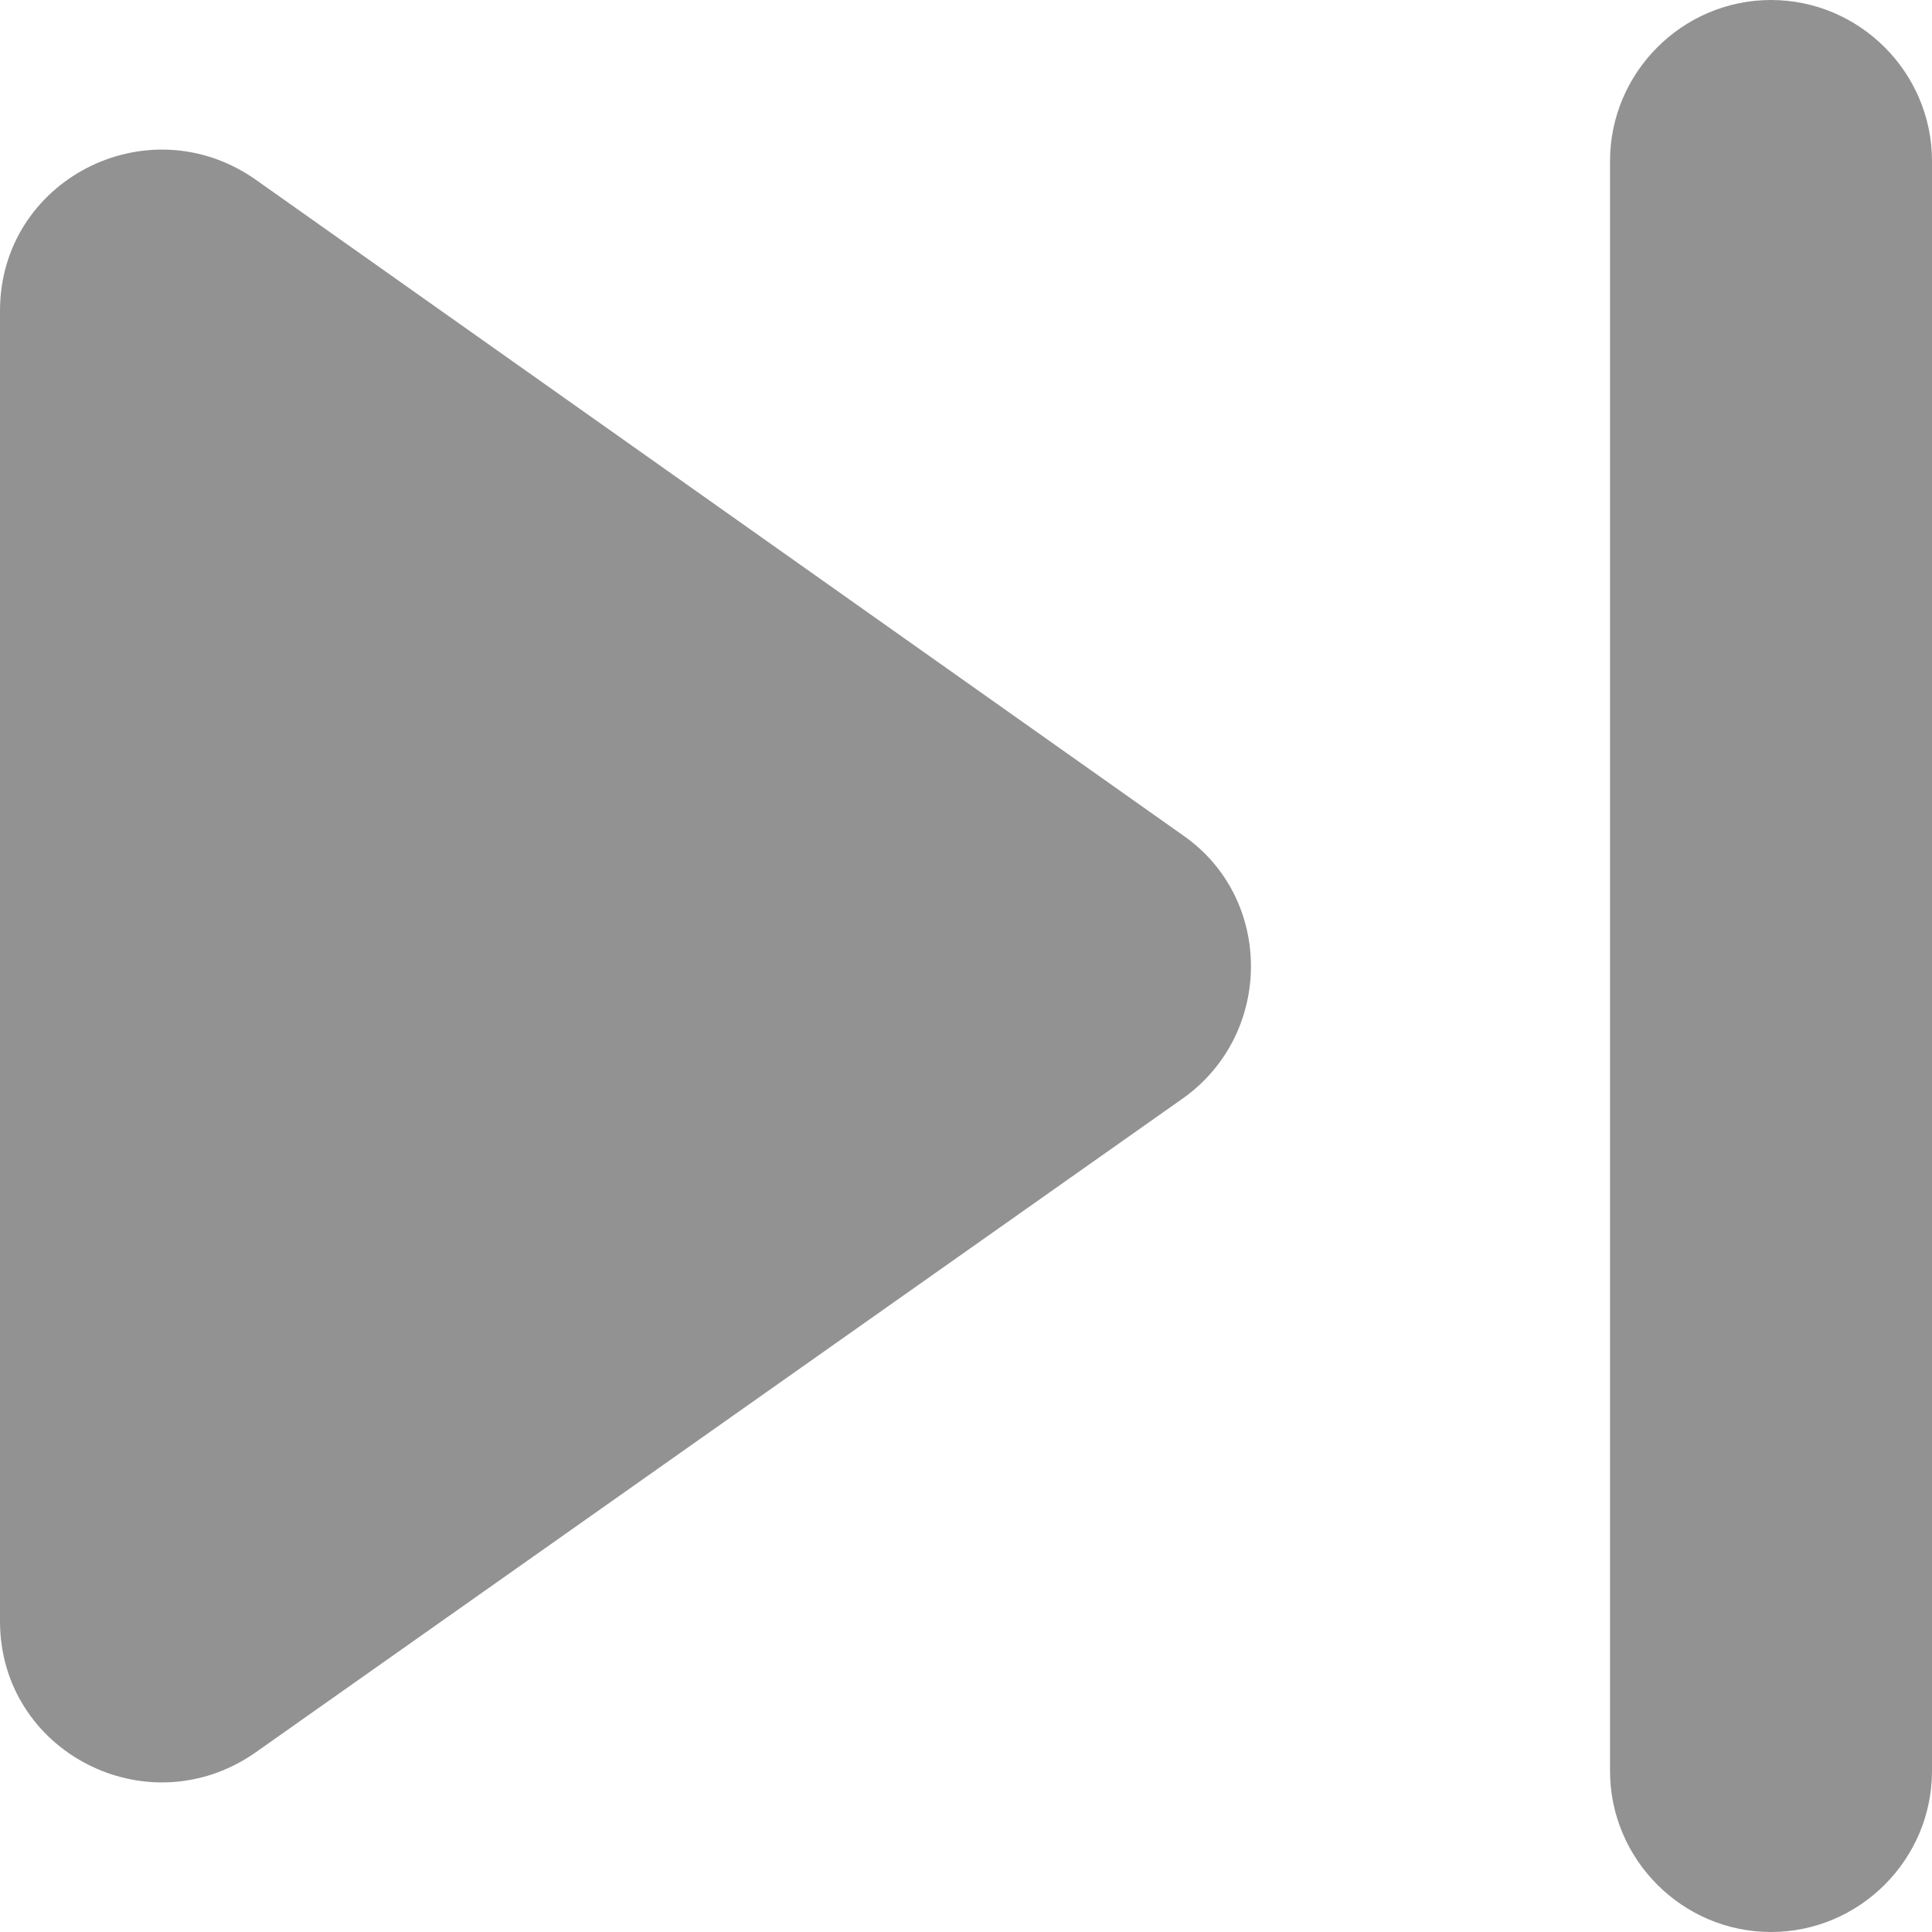 <svg width="20" height="20" viewBox="0 0 20 20" fill="none" xmlns="http://www.w3.org/2000/svg">
<path d="M2.633 18.15L12.25 11.367C13.183 10.7 13.183 9.3 12.25 8.65L2.633 1.85C1.517 1.083 0 1.867 0 3.217V16.783C0 18.133 1.517 18.917 2.633 18.15ZM16.667 1.667V18.333C16.667 19.25 17.417 20 18.333 20C19.25 20 20 19.25 20 18.333V1.667C20 0.75 19.25 0 18.333 0C17.417 0 16.667 0.75 16.667 1.667Z" fill="#929292"/>
</svg>
